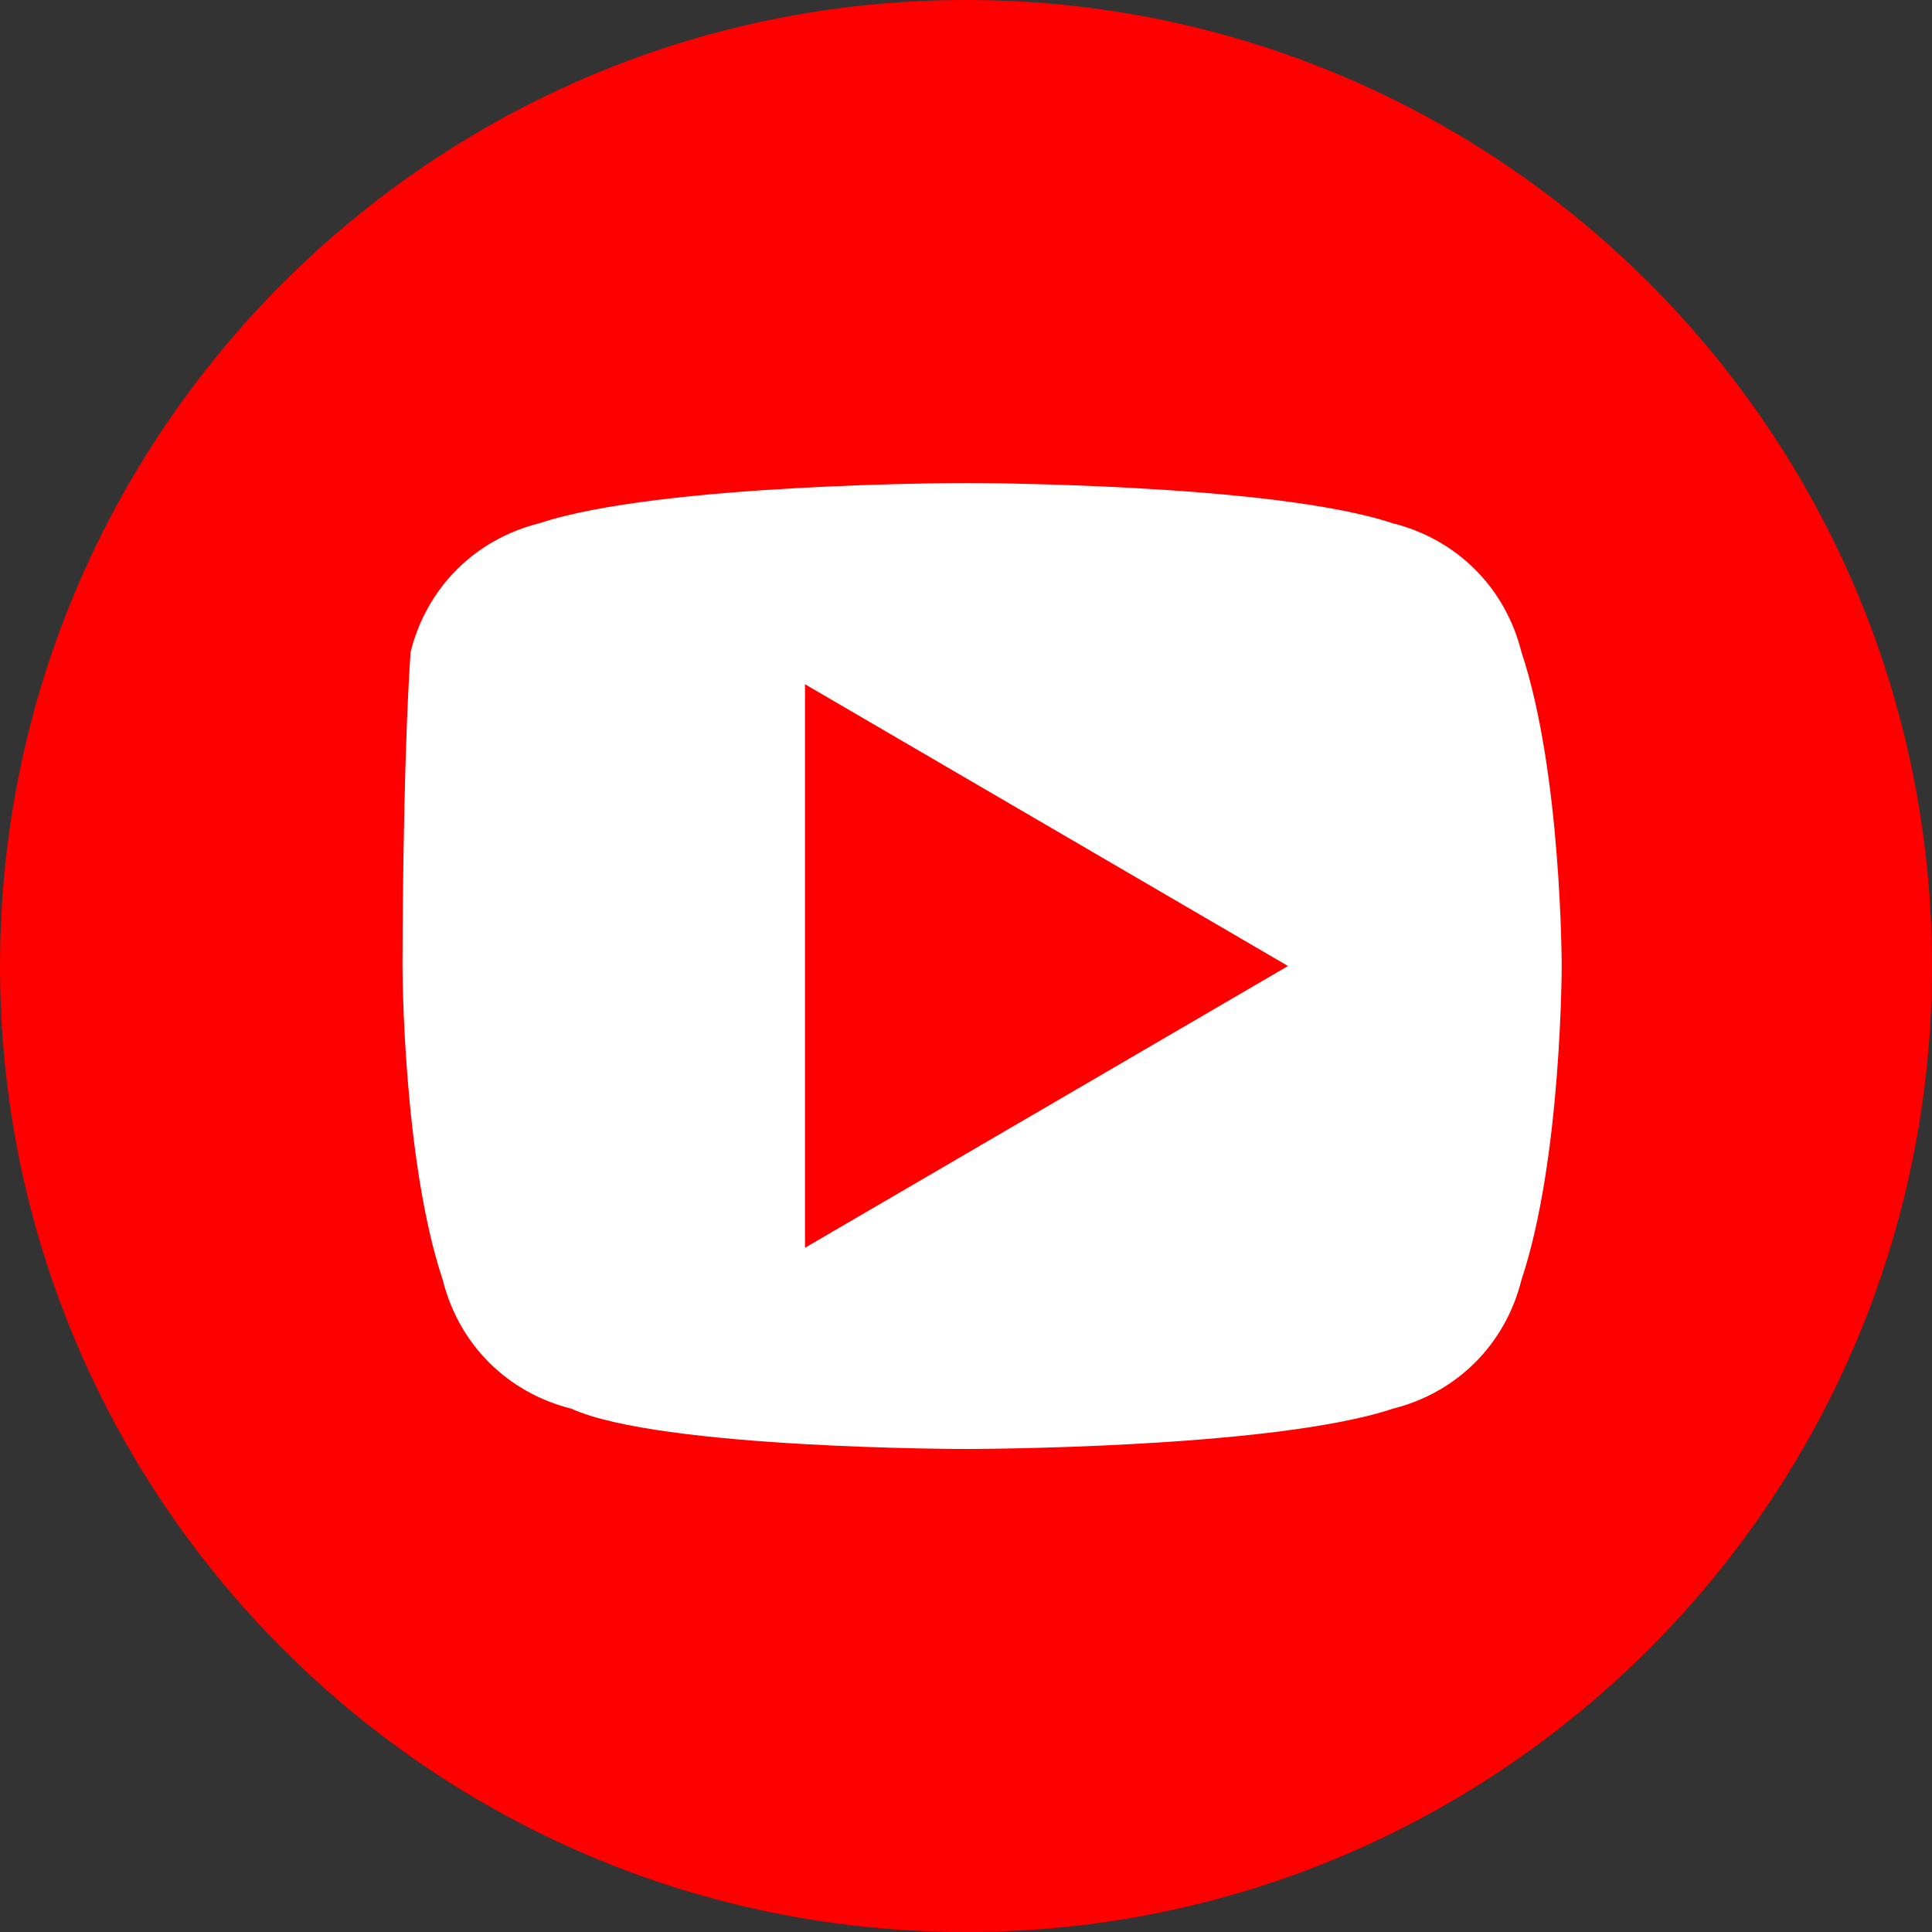 <svg xmlns="http://www.w3.org/2000/svg" viewBox="0 0 24 24"><rect x="0" y="0" width="24" height="24" fill="#333333" stroke="none"/><path fill="#FF0000" d="M12 0C5.373 0 0 5.373 0 12s5.373 12 12 12 12-5.373 12-12S18.627 0 12 0z"/><path fill="#FFF" d="M18.9 8.1c-.2-.8-.8-1.4-1.6-1.6C15.8 6 12 6 12 6s-3.8 0-5.3.5c-.8.2-1.4.8-1.6 1.6C5 9.6 5 12 5 12s0 2.4.5 3.9c.2.8.8 1.4 1.6 1.6C8.2 18 12 18 12 18s3.8 0 5.3-.5c.8-.2 1.4-.8 1.6-1.6.5-1.5.5-3.9.5-3.9s0-2.4-.5-3.9zM10 15.5V8.5L16 12l-6 3.5z"/></svg>